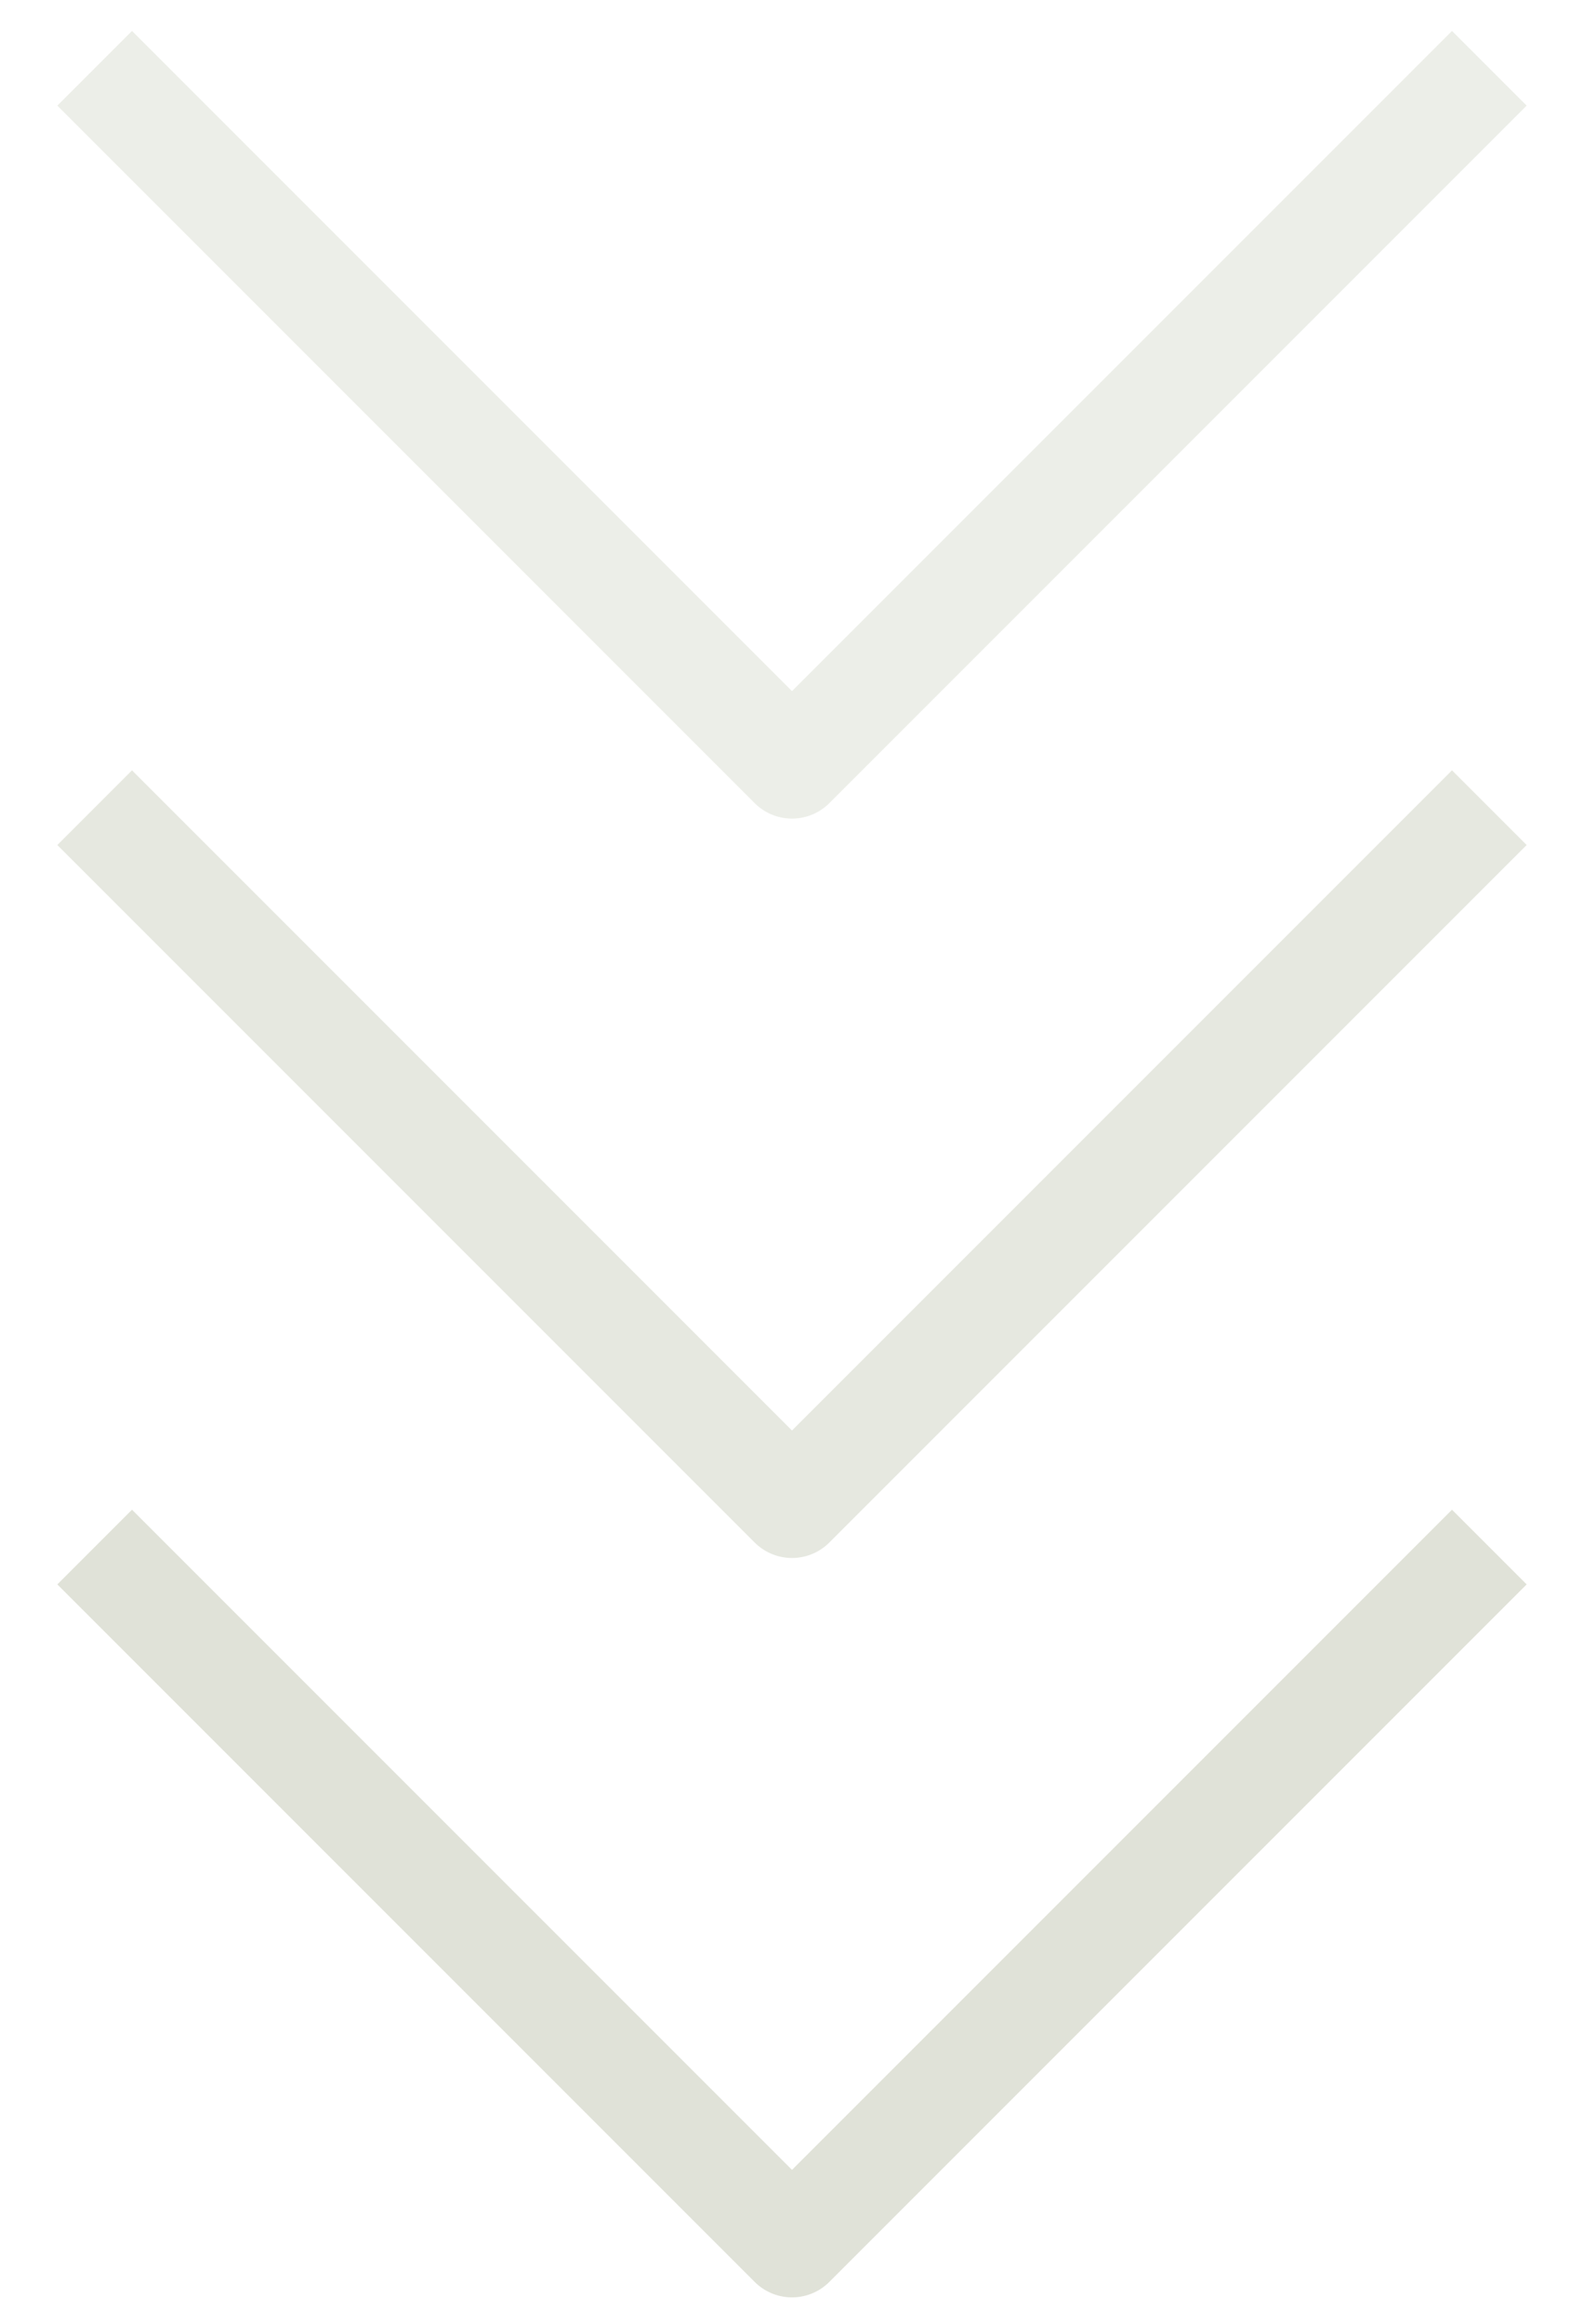 <svg width="15" height="22" viewBox="0 0 15 22" fill="none" xmlns="http://www.w3.org/2000/svg">
<path d="M1.25 1L7.5 7.25L13.75 1" stroke="#E0E2D8" stroke-opacity="0.6" stroke-linecap="square" stroke-linejoin="round"/>
<path d="M1.25 8L7.5 14.25L13.75 8" stroke="#E0E2D8" stroke-opacity="0.8" stroke-linecap="square" stroke-linejoin="round"/>
<path d="M1.25 15L7.5 21.25L13.75 15" stroke="#E0E2D8" stroke-linecap="square" stroke-linejoin="round"/>
</svg>
